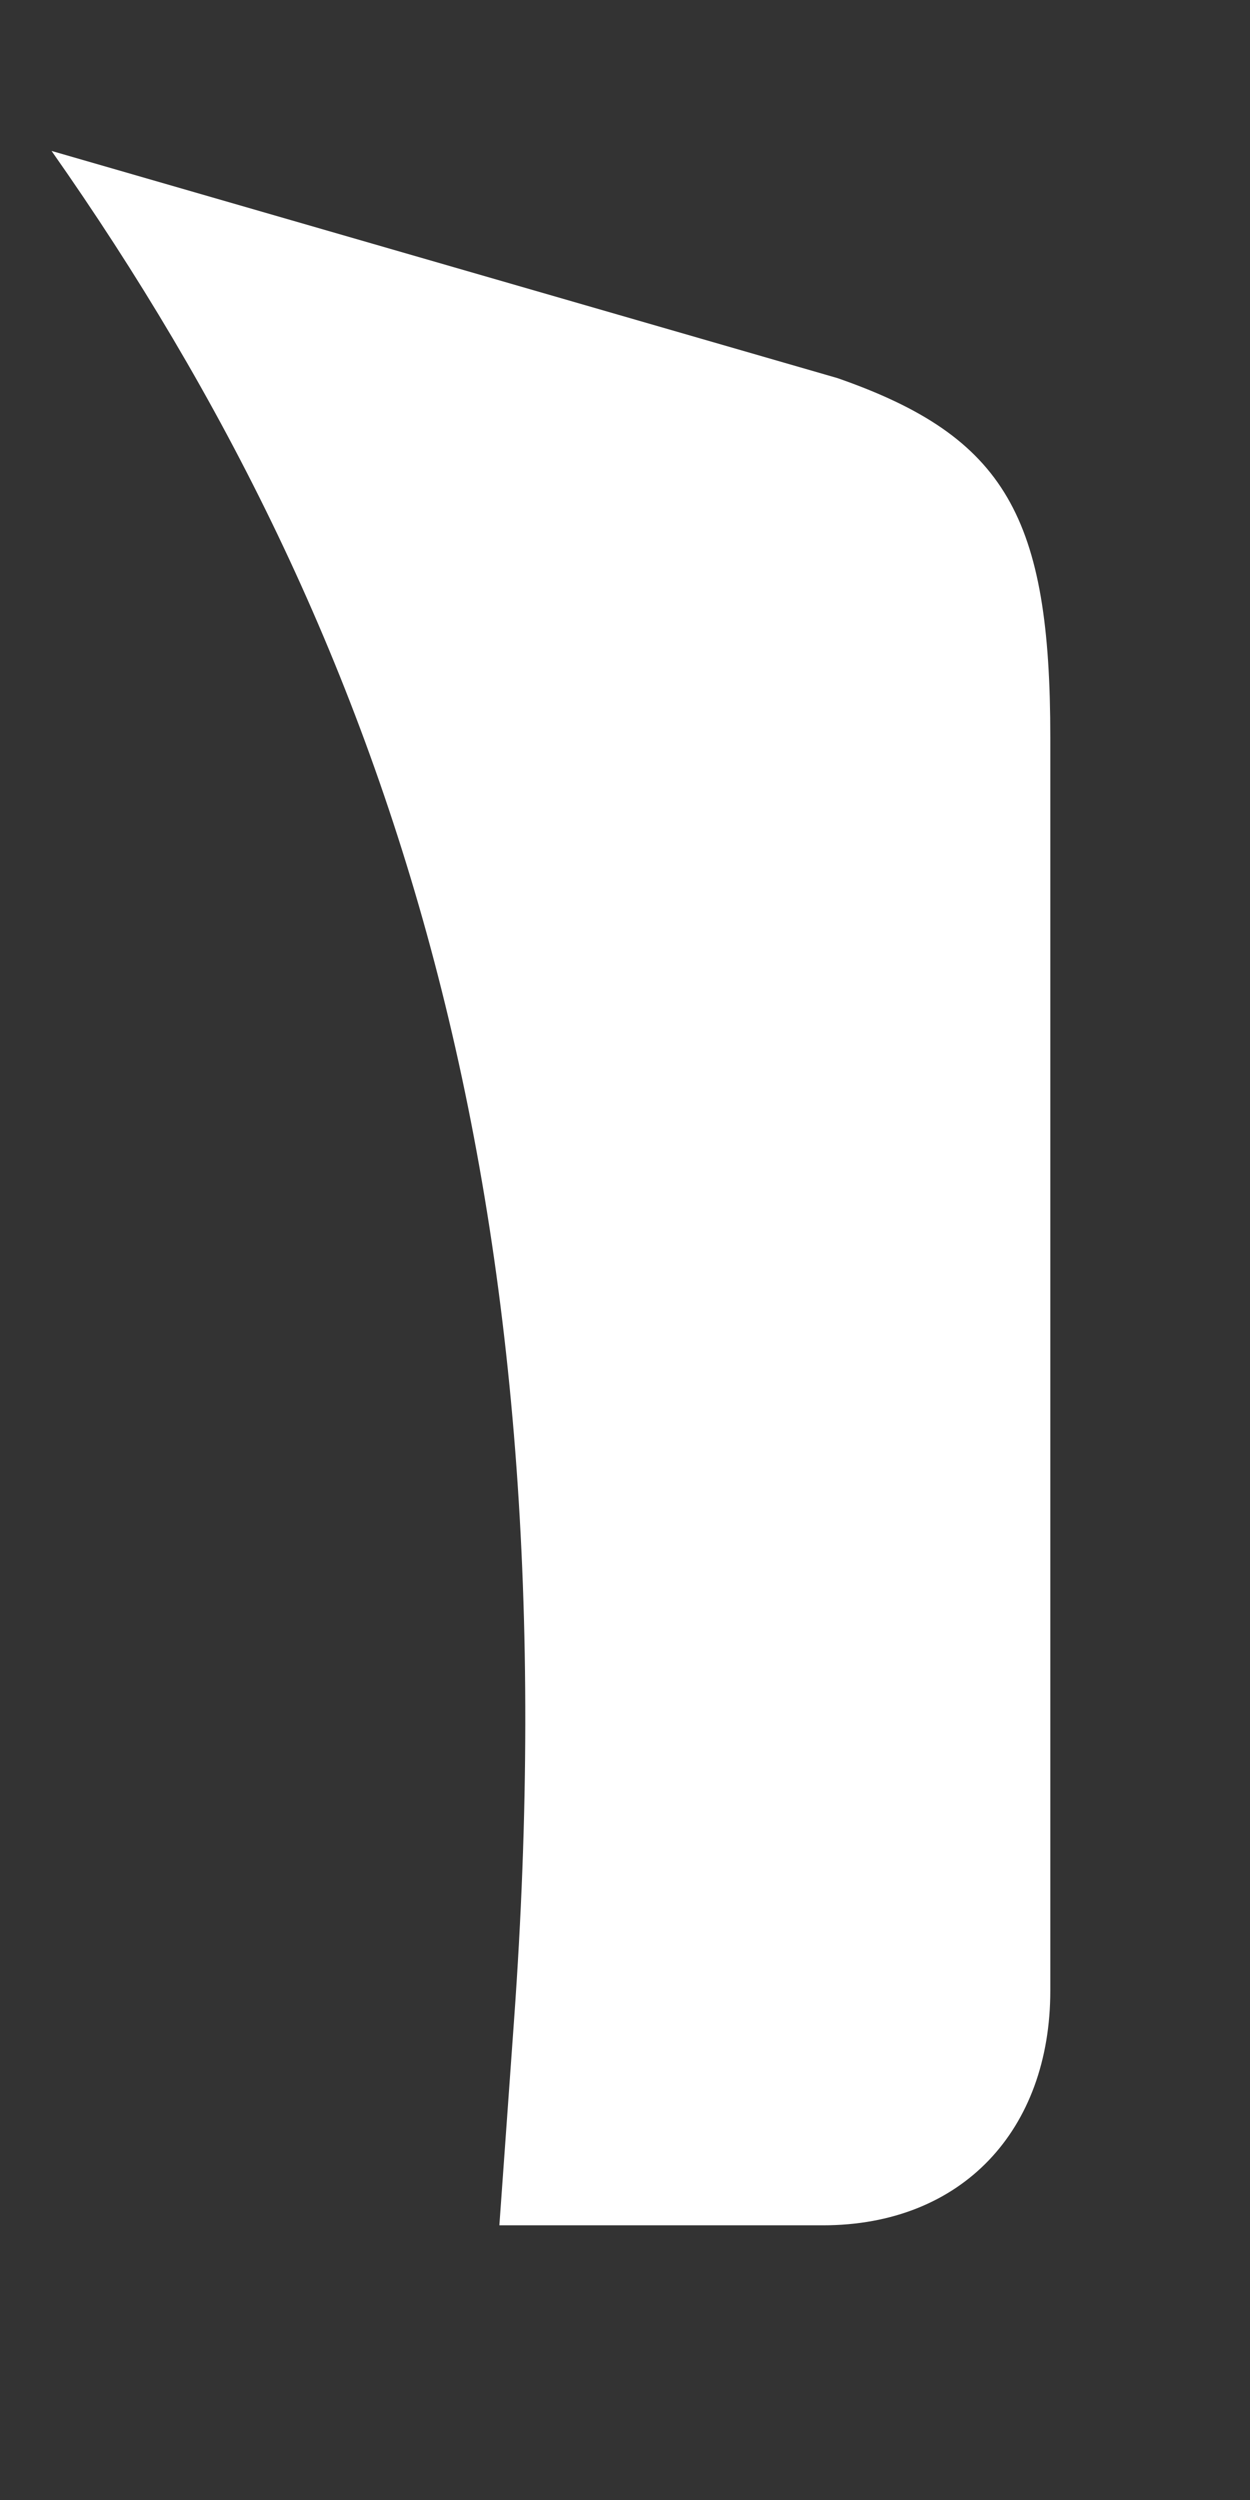 <svg width="4" height="8" viewBox="0 0 4 8" fill="none" xmlns="http://www.w3.org/2000/svg">
<rect x="0" y="0" width="4" height="8" fill="#333333" stroke="none"/>
<path d="M3.361 6.37C3.361 6.816 3.079 7.121 2.633 7.121H1.598L1.645 6.464C1.834 3.837 1.269 2.055 0.165 0.483L2.68 1.21C3.22 1.398 3.361 1.656 3.361 2.36V6.37Z" fill="white"/>
</svg>
